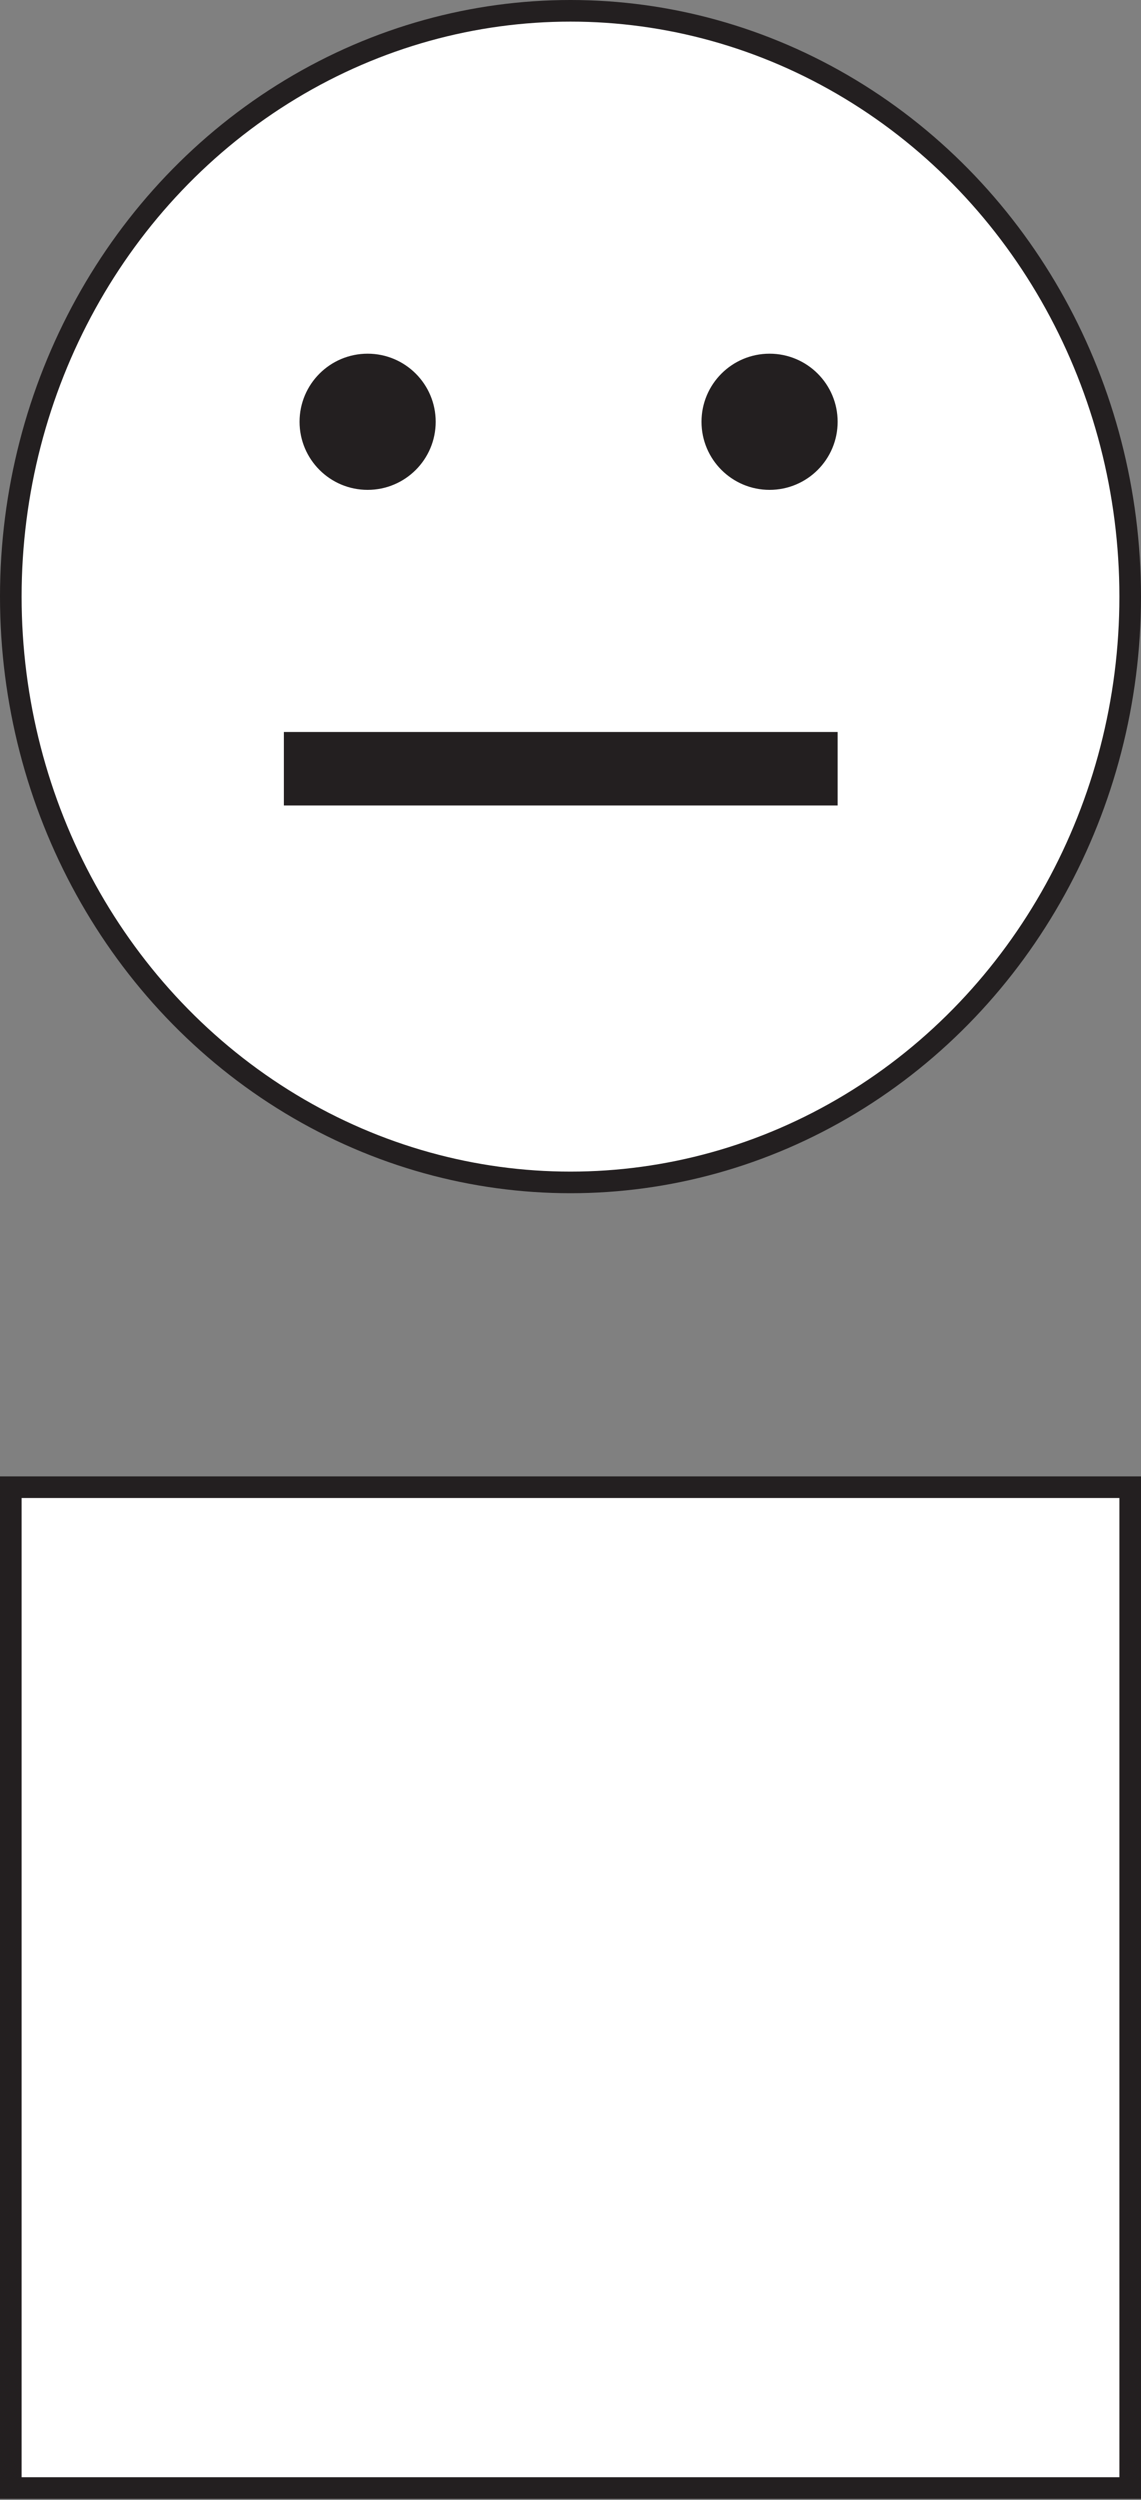 <?xml version="1.0" encoding="UTF-8"?>
<svg id="Layer_2" data-name="Layer 2" xmlns="http://www.w3.org/2000/svg" viewBox="0 0 264 578.31">
  <rect x="0" y="0" width="264" height="578.31" fill="#808080" stroke="none"/>
  <defs>
    <style>
      .cls-1 {
        fill: #fff;
        stroke-width: 5px;
      }

      .cls-1, .cls-2 {
        stroke: #231f20;
        stroke-miterlimit: 10;
      }

      .cls-2 {
        fill: #231f20;
      }
    </style>
  </defs>
  <rect class="cls-1" x="2.5" y="344" width="259" height="231.5"/>
  <ellipse class="cls-1" cx="132" cy="138" rx="129.5" ry="135.5"/>
  <circle class="cls-2" cx="178.06" cy="97.56" r="15.25"/>
  <circle class="cls-2" cx="85.06" cy="97.56" r="15.25"/>
  <rect class="cls-2" x="121.75" y="114.25" width="16" height="127.13" transform="translate(307.56 48.06) rotate(90)"/>
</svg>